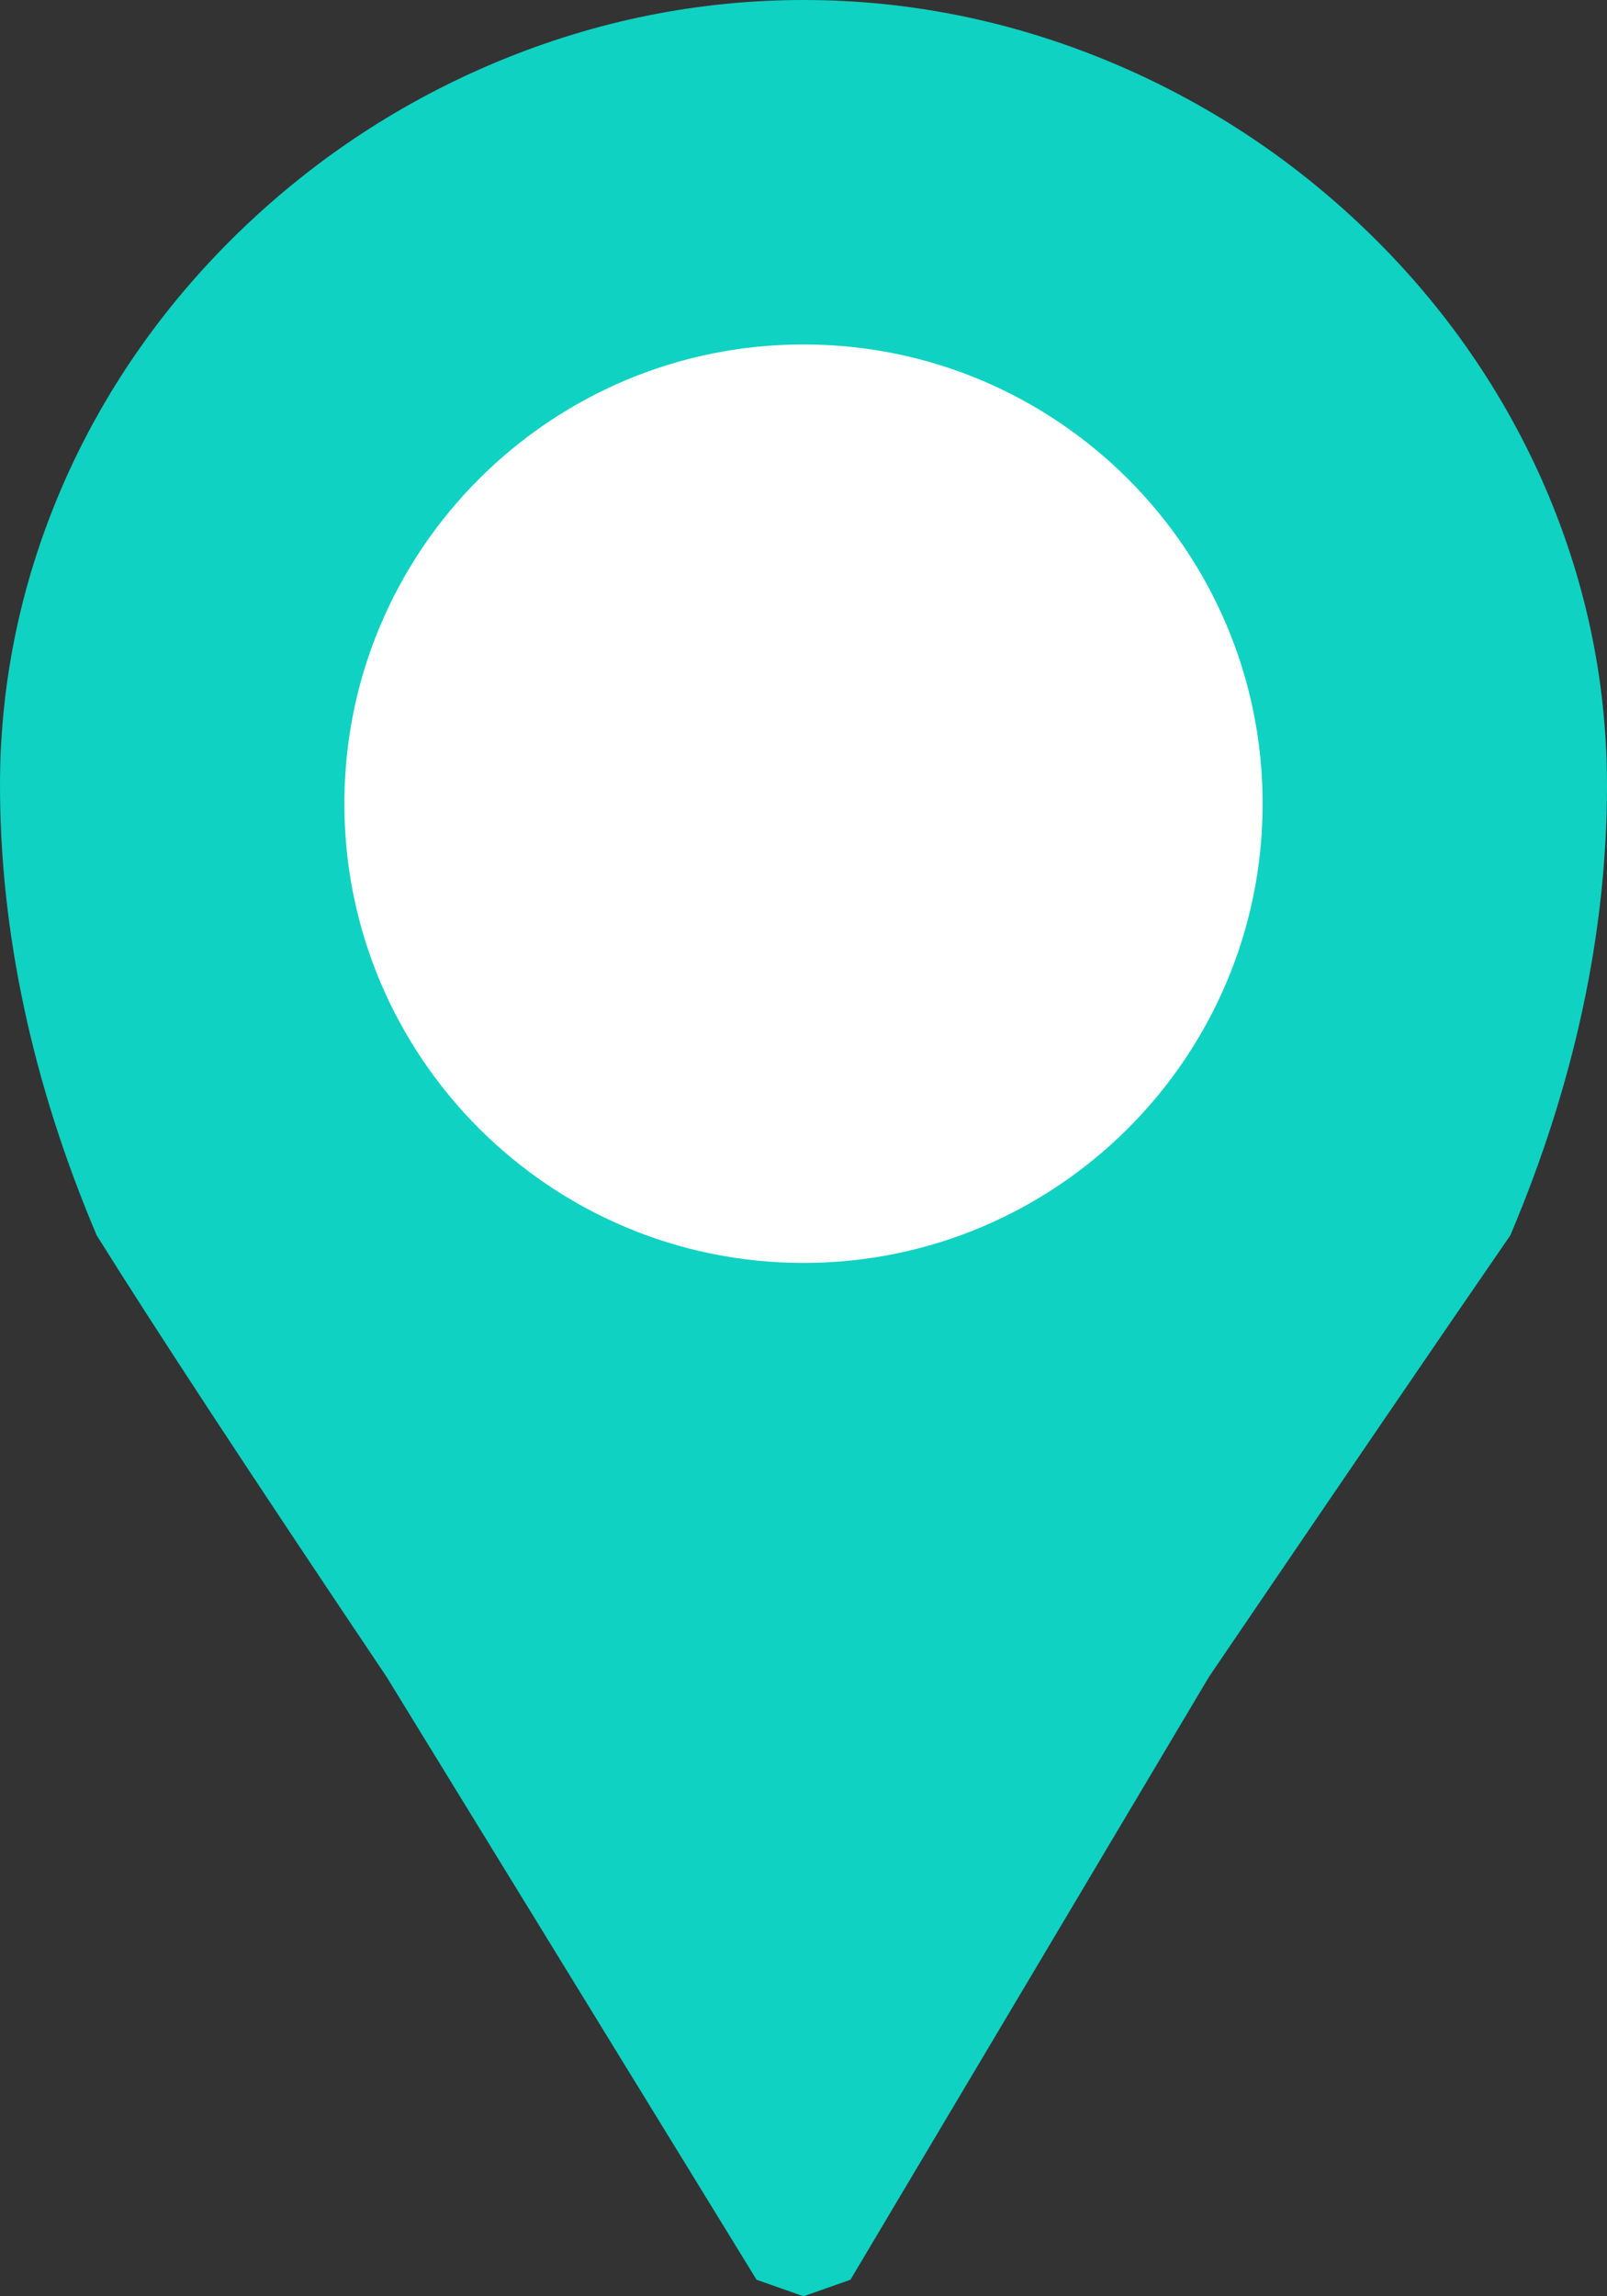 <?xml version="1.0" encoding="UTF-8"?>
<svg width="14px" height="20px" viewBox="0 0 14 20" version="1.1" xmlns="http://www.w3.org/2000/svg" xmlns:xlink="http://www.w3.org/1999/xlink">
    <rect x="0" y="0" width="14" height="20" fill="#333333" stroke="none"/>
    <!-- Generator: Sketch 49.2 (51160) - http://www.bohemiancoding.com/sketch -->
    <title>告警改6</title>
    <desc>Created with Sketch.</desc>
    <defs></defs>
    <g id="可视化高保真定稿" stroke="none" stroke-width="1" fill="none" fill-rule="evenodd">
        <g id="B05-地图-告警修改" transform="translate(-546, -277)">
            <g id="告警改6" transform="translate(543, 277)">
                <rect id="Rectangle-13" x="0" y="0" width="20" height="20"></rect>
                <path d="M16.427,4.167 C16.063,3.355 15.547,2.625 14.891,1.995 C14.24,1.37 13.491,0.88 12.661,0.535 C11.806,0.18 10.912,0 10.002,0 C9.088,0 8.194,0.18 7.339,0.535 C6.509,0.88 5.76,1.37 5.109,1.995 C4.453,2.625 3.935,3.357 3.573,4.167 C3.194,5.017 3,5.917 3,6.839 C3,8.121 3.283,9.44 3.842,10.759 C4.351,11.574 5.193,12.856 6.367,14.604 L9.591,19.856 L10,20 L10.409,19.856 L13.533,14.604 C14.663,12.941 15.538,11.659 16.158,10.759 C16.717,9.44 17,8.119 17,6.839 C17,5.915 16.806,5.017 16.427,4.167 Z" id="Path" fill="#0FD2C2"></path>
                <path d="M10,11 C7.793,11 6,9.207 6,7 C6,4.793 7.793,3 10,3 C12.207,3 14,4.793 14,7 C14,9.207 12.207,11 10,11 Z" id="Shape" fill="#FFFFFF" fill-rule="nonzero"></path>
            </g>
        </g>
    </g>
</svg>